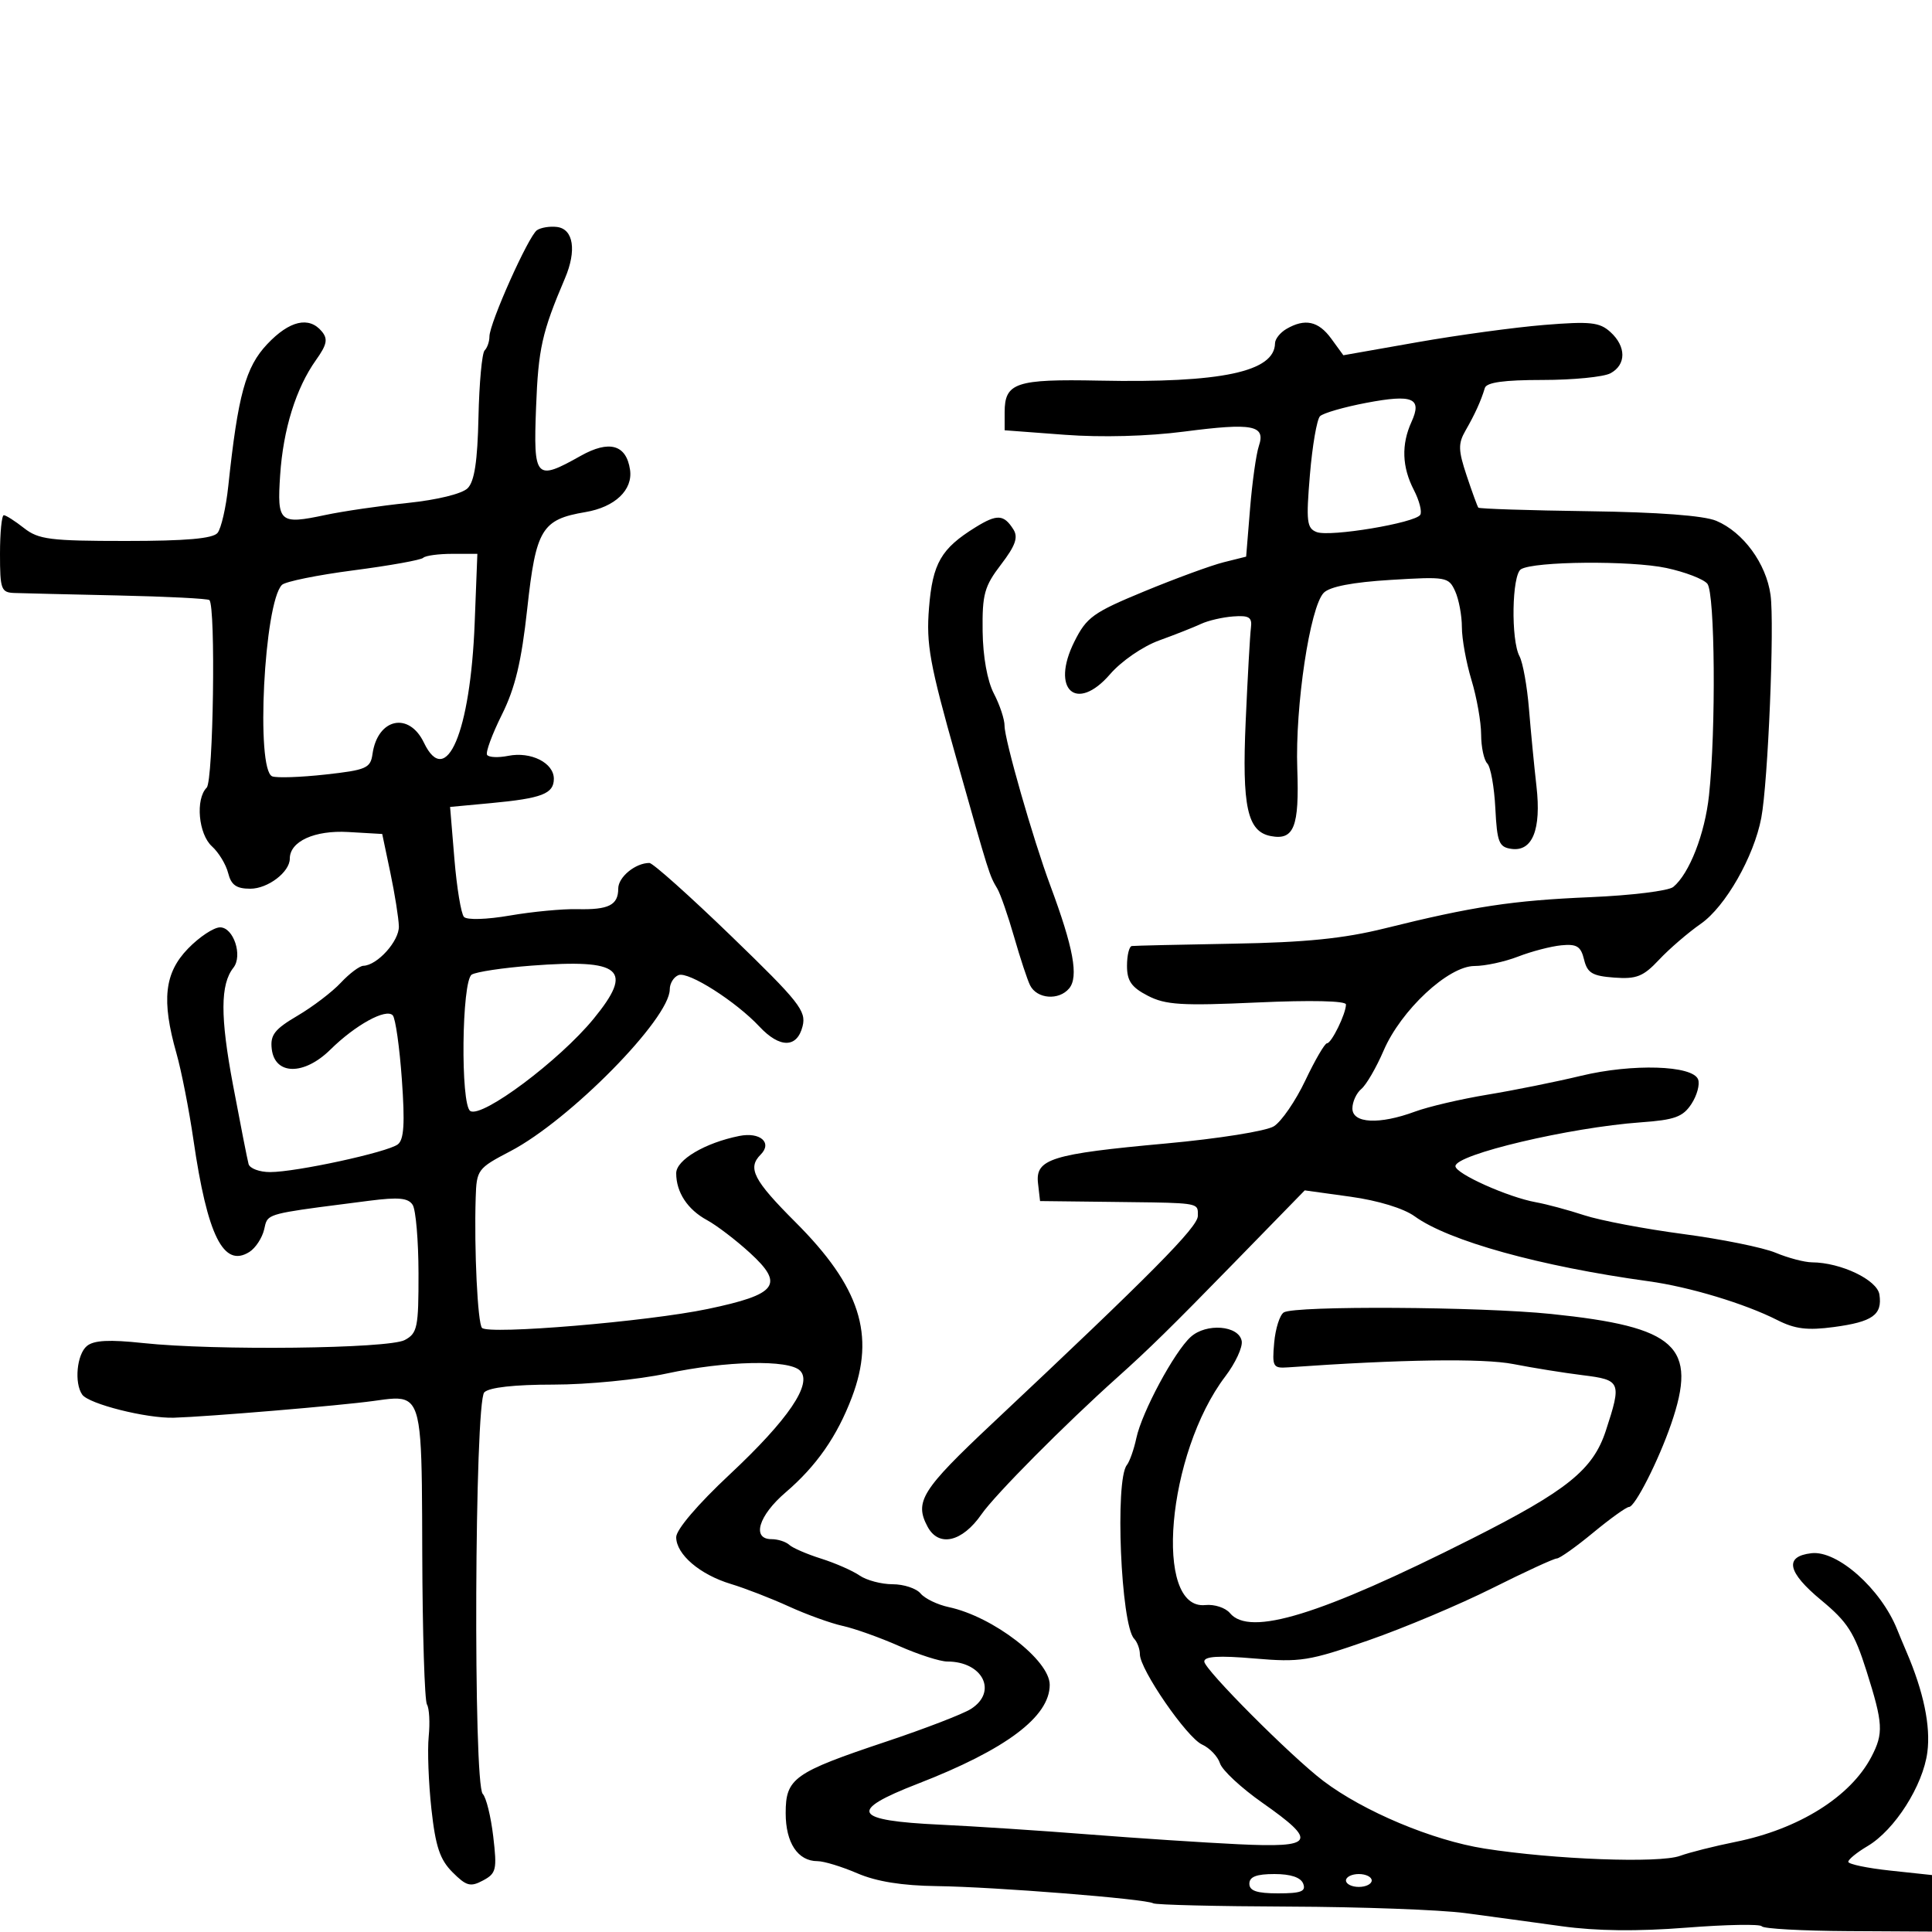 <svg xmlns="http://www.w3.org/2000/svg" width="300" height="300" viewBox="0 0 300 300" version="1.1">
  <defs/>
  <path d="M83.383,35.744 C83.998,35.329 85.4,35.104 86.5,35.244 C89.049,35.57 89.563,38.906 87.729,43.213 C84.153,51.608 83.588,54.13 83.24,63.25 C82.815,74.363 83.151,74.729 90.165,70.787 C94.604,68.293 97.253,69.035 97.83,72.935 C98.296,76.075 95.494,78.741 90.914,79.515 C84.125,80.661 83.221,82.158 81.874,94.482 C80.969,102.762 79.998,106.82 77.929,110.977 C76.42,114.009 75.386,116.815 75.631,117.212 C75.877,117.609 77.355,117.679 78.917,117.367 C82.436,116.663 86,118.455 86,120.928 C86,123.256 84.16,123.967 76.207,124.71 L69.889,125.3 L70.561,133.4 C70.931,137.855 71.599,141.895 72.044,142.377 C72.507,142.878 75.564,142.787 79.177,142.164 C82.655,141.564 87.356,141.119 89.625,141.173 C94.519,141.291 96,140.549 96,137.976 C96,136.19 98.664,134 100.836,134 C101.369,134 107.088,139.111 113.547,145.357 C124.113,155.576 125.222,156.978 124.625,159.357 C123.77,162.764 121.083,162.785 117.924,159.409 C114.27,155.504 106.914,150.819 105.367,151.413 C104.615,151.701 104,152.697 104,153.626 C104,158.175 88.478,173.937 79.252,178.758 C74.158,181.42 74.001,181.631 73.864,186 C73.613,194.004 74.171,205.481 74.844,206.194 C75.87,207.28 100.571,205.211 109.893,203.258 C120.72,200.99 121.85,199.487 116.447,194.543 C114.276,192.557 111.276,190.268 109.78,189.456 C106.759,187.816 105,185.139 105,182.18 C105,180.106 109.492,177.452 114.799,176.39 C118.036,175.743 119.968,177.432 118.113,179.287 C116.027,181.373 116.998,183.257 123.519,189.778 C133.546,199.805 135.954,207.276 132.283,216.967 C129.98,223.045 126.771,227.648 121.976,231.752 C117.783,235.342 116.684,239 119.8,239 C120.79,239 122.027,239.396 122.55,239.879 C123.072,240.363 125.3,241.327 127.5,242.021 C129.7,242.716 132.388,243.896 133.473,244.642 C134.557,245.389 136.865,246 138.6,246 C140.335,246 142.291,246.646 142.947,247.436 C143.602,248.225 145.57,249.177 147.319,249.551 C154.203,251.022 163,257.792 163,261.619 C163,266.574 156.201,271.67 142.5,276.984 C131.6,281.213 132.421,282.701 146,283.335 C151.225,283.579 161.575,284.257 169,284.842 C176.425,285.426 186.887,286.115 192.25,286.372 C204.12,286.941 204.672,286.002 196.028,279.938 C192.743,277.634 189.779,274.878 189.441,273.813 C189.103,272.749 187.85,271.433 186.656,270.889 C184.283,269.808 177,259.234 177,256.87 C177,256.062 176.596,254.972 176.102,254.45 C174.048,252.275 173.107,229.84 174.972,227.5 C175.41,226.95 176.077,225.061 176.453,223.302 C177.315,219.267 182.351,209.897 184.894,207.596 C187.312,205.407 192.352,205.807 192.81,208.224 C192.989,209.172 191.845,211.647 190.267,213.724 C181.197,225.661 179.066,250.077 187.169,249.233 C188.576,249.087 190.294,249.649 190.986,250.483 C194.043,254.167 205.02,250.791 228.5,238.948 C243.355,231.455 247.37,228.222 249.353,222.159 C251.832,214.581 251.704,214.275 245.75,213.538 C242.862,213.181 238.025,212.404 235,211.812 C230.315,210.894 217.508,211.081 200,212.323 C197.668,212.488 197.524,212.232 197.854,208.5 C198.049,206.3 198.722,204.18 199.349,203.79 C201.056,202.727 229.821,202.894 240.857,204.031 C260.369,206.041 263.654,209.055 259.49,221.124 C257.518,226.841 253.882,234 252.952,234 C252.548,234 250.04,235.8 247.377,238 C244.715,240.2 242.176,242 241.736,242 C241.295,242 236.787,244.077 231.717,246.615 C226.648,249.153 218,252.796 212.5,254.709 C203.247,257.929 201.921,258.139 194.75,257.526 C189.239,257.054 187,257.191 187,258 C187,259.222 200.496,272.761 205.479,276.538 C211.739,281.282 222.433,285.771 230.5,287.041 C241.324,288.745 257.659,289.356 260.876,288.176 C262.319,287.647 266.2,286.67 269.5,286.005 C279.321,284.025 287.352,278.997 290.589,272.8 C292.499,269.144 292.413,267.636 289.832,259.479 C287.941,253.506 286.892,251.865 282.802,248.479 C277.528,244.115 277.02,241.673 281.283,241.181 C285.313,240.717 292.057,246.711 294.58,253 C294.911,253.825 295.568,255.4 296.04,256.5 C298.697,262.685 299.808,268.026 299.28,272.074 C298.602,277.274 294.208,284.173 289.985,286.668 C288.343,287.638 287,288.732 287,289.099 C287,289.466 289.925,290.08 293.5,290.463 L300,291.159 L300,299.936 L286.994,299.863 C279.841,299.823 273.801,299.487 273.572,299.116 C273.343,298.746 268.058,298.842 261.828,299.329 C254.229,299.924 247.867,299.85 242.5,299.104 C238.1,298.493 231.35,297.575 227.5,297.063 C223.65,296.551 211.337,296.098 200.138,296.056 C188.939,296.014 179.458,295.783 179.071,295.544 C177.971,294.864 154.4,292.99 145.5,292.875 C140.07,292.805 136.094,292.165 133.123,290.886 C130.715,289.849 127.935,289 126.944,289 C123.885,289 122,286.157 122,281.544 C122,276.12 123.244,275.237 137.706,270.403 C143.643,268.418 149.513,266.156 150.75,265.374 C154.962,262.715 152.625,258 147.094,258 C145.974,258 142.619,256.922 139.638,255.604 C136.658,254.286 132.708,252.876 130.86,252.471 C129.012,252.066 125.25,250.707 122.5,249.452 C119.75,248.196 115.7,246.626 113.5,245.961 C108.672,244.504 105,241.361 105,238.688 C105,237.519 108.349,233.591 113.281,228.978 C122.427,220.42 126.223,214.823 124.231,212.831 C122.486,211.086 112.737,211.299 103.5,213.282 C99.098,214.227 91.205,215 85.95,215 C79.856,215 75.966,215.434 75.2,216.2 C73.692,217.708 73.467,277.067 74.963,278.563 C75.493,279.093 76.225,282.062 76.589,285.161 C77.196,290.325 77.063,290.896 75.001,292 C73.051,293.043 72.418,292.872 70.273,290.727 C68.306,288.76 67.63,286.737 66.988,280.895 C66.544,276.849 66.356,271.784 66.569,269.639 C66.782,267.494 66.66,265.259 66.297,264.671 C65.934,264.083 65.606,253.552 65.568,241.267 C65.516,224.262 65.563,218.918 63.264,217.567 C62.151,216.913 60.489,217.194 58,217.541 C52.884,218.255 32.275,219.984 27,220.142 C22.75,220.269 13.779,218.008 12.765,216.554 C11.504,214.745 11.931,210.302 13.489,209.009 C14.573,208.11 16.957,207.985 22.239,208.551 C33.332,209.74 60.332,209.428 62.848,208.081 C64.814,207.029 64.999,206.132 64.985,197.715 C64.976,192.647 64.57,187.87 64.083,187.1 C63.394,186.012 61.893,185.867 57.348,186.45 C44.527,188.094 42.132,188.333 41.422,189.553 C41.218,189.904 41.152,190.336 41.019,190.905 C40.708,192.228 39.677,193.801 38.727,194.4 C34.717,196.93 32.206,191.902 30.038,177 C29.358,172.325 28.171,166.281 27.401,163.568 C25.054,155.308 25.52,151.091 29.196,147.298 C30.954,145.484 33.195,144 34.177,144 C36.264,144 37.718,148.4 36.246,150.263 C34.201,152.85 34.185,157.863 36.186,168.5 C37.324,174.55 38.409,180.063 38.597,180.75 C38.784,181.438 40.289,182 41.94,182 C45.99,182 60.185,178.919 61.775,177.695 C62.732,176.959 62.888,174.439 62.4,167.607 C62.043,162.598 61.408,158.124 60.99,157.665 C59.957,156.53 55.192,159.146 51.299,162.985 C47.207,167.02 42.67,166.966 42.196,162.877 C41.944,160.707 42.635,159.816 46.196,157.722 C48.563,156.33 51.591,154.023 52.924,152.595 C54.258,151.168 55.833,149.985 56.424,149.967 C58.593,149.9 61.998,146.114 61.936,143.84 C61.9,142.553 61.304,138.8 60.611,135.5 L59.351,129.5 L54.066,129.194 C48.849,128.892 45,130.646 45,133.326 C45,135.408 41.597,138 38.864,138 C36.707,138 35.894,137.426 35.429,135.574 C35.094,134.239 33.961,132.369 32.91,131.419 C30.812,129.52 30.324,124.076 32.094,122.306 C33.126,121.274 33.517,94.184 32.515,93.181 C32.286,92.952 25.889,92.628 18.299,92.462 C10.71,92.295 3.488,92.123 2.25,92.079 C0.175,92.006 0,91.532 0,86 C0,82.7 0.267,80 0.592,80 C0.918,80 2.329,80.9 3.727,82 C5.979,83.771 7.784,84 19.512,84 C28.893,84 33.054,83.635 33.781,82.75 C34.346,82.063 35.094,78.8 35.445,75.5 C36.955,61.293 38.13,57.004 41.493,53.439 C44.944,49.78 47.985,49.072 49.971,51.465 C50.947,52.641 50.77,53.514 49.072,55.899 C45.963,60.265 43.972,66.658 43.5,73.79 C43.014,81.144 43.396,81.481 50.51,79.969 C53.254,79.386 59.02,78.543 63.322,78.096 C67.901,77.621 71.755,76.673 72.617,75.812 C73.675,74.754 74.148,71.637 74.298,64.749 C74.413,59.475 74.843,54.823 75.254,54.413 C75.664,54.002 76,53.03 76,52.251 C76,50.197 82.066,36.636 83.383,35.744 Z M199.75,51.08 C202.632,49.402 204.726,49.853 206.714,52.582 L208.595,55.164 L220.047,53.146 C226.346,52.036 235.236,50.825 239.801,50.455 C246.935,49.877 248.377,50.031 250.051,51.546 C252.539,53.798 252.545,56.638 250.066,57.965 C249.002,58.534 244.263,59 239.534,59 C233.522,59 230.825,59.376 230.565,60.25 C229.974,62.232 229.028,64.315 227.561,66.866 C226.401,68.882 226.428,69.915 227.745,73.866 C228.595,76.415 229.409,78.647 229.555,78.826 C229.7,79.006 237.398,79.255 246.66,79.381 C257.482,79.527 264.572,80.06 266.5,80.871 C270.689,82.635 274.25,87.495 274.927,92.372 C275.559,96.923 274.541,121.463 273.491,127 C272.349,133.026 267.92,140.782 264.104,143.442 C262.122,144.823 259.203,147.337 257.617,149.028 C255.169,151.638 254.119,152.057 250.657,151.801 C247.253,151.55 246.48,151.087 245.973,149 C245.475,146.944 244.846,146.551 242.433,146.787 C240.82,146.945 237.803,147.732 235.73,148.537 C233.656,149.342 230.609,150 228.957,150 C224.903,150 217.554,156.842 214.846,163.137 C213.71,165.777 212.155,168.456 211.39,169.091 C210.626,169.726 210,171.09 210,172.122 C210,174.45 214.181,174.658 219.73,172.606 C221.803,171.839 226.875,170.655 231,169.975 C235.125,169.295 241.65,167.978 245.5,167.05 C253.474,165.126 262.838,165.414 263.68,167.609 C263.977,168.383 263.511,170.098 262.644,171.421 C261.324,173.435 260.046,173.9 254.784,174.276 C243.747,175.067 226,179.263 226,181.083 C226,182.244 234.177,185.909 238.5,186.686 C240.15,186.982 243.525,187.89 246,188.703 C248.475,189.515 255.38,190.827 261.345,191.616 C267.309,192.406 273.777,193.715 275.717,194.526 C277.657,195.337 280.202,196.007 281.372,196.015 C285.861,196.047 291.49,198.738 291.835,201.016 C292.31,204.164 290.786,205.253 284.774,206.06 C280.663,206.611 278.728,206.375 276,204.99 C270.943,202.423 262.339,199.826 256,198.954 C239.123,196.633 224.962,192.702 219.663,188.866 C217.961,187.633 213.983,186.418 209.713,185.826 L202.6,184.841 L191.55,196.17 C181.992,205.971 178.356,209.539 173.5,213.885 C165.368,221.165 154.502,232.112 152.404,235.138 C149.412,239.455 145.764,240.296 144.035,237.066 C141.953,233.176 143.1,231.351 154.146,220.972 C178.809,197.799 186,190.538 186,188.81 C186,188.296 186.036,187.913 185.887,187.625 C185.424,186.728 183.175,186.753 172.5,186.628 L161.5,186.5 L161.184,183.75 C160.747,179.957 163.223,179.186 181.035,177.561 C189.185,176.818 196.612,175.635 197.804,174.89 C198.981,174.155 201.179,170.954 202.688,167.777 C204.197,164.6 205.712,162 206.055,162 C206.757,162 209,157.409 209,155.972 C209,155.408 203.545,155.286 195.231,155.664 C183.49,156.198 180.986,156.044 178.231,154.619 C175.688,153.305 175,152.315 175,149.974 C175,148.338 175.338,146.954 175.75,146.898 C176.162,146.842 183.25,146.678 191.5,146.534 C202.708,146.339 208.649,145.739 215,144.162 C228.755,140.747 234.829,139.826 247,139.309 C253.325,139.041 259.095,138.329 259.823,137.727 C262.324,135.661 264.731,129.491 265.374,123.5 C266.473,113.276 266.306,92.074 265.116,90.64 C264.515,89.916 261.656,88.817 258.762,88.198 C253.245,87.018 238.187,87.148 236.173,88.393 C234.763,89.264 234.594,99.374 235.948,101.902 C236.469,102.876 237.131,106.559 237.419,110.086 C237.707,113.614 238.231,119.023 238.583,122.107 C239.349,128.81 237.956,132.277 234.682,131.811 C232.757,131.537 232.464,130.793 232.195,125.5 C232.027,122.2 231.465,119.073 230.945,118.55 C230.425,118.028 229.995,116.003 229.989,114.05 C229.983,112.098 229.308,108.291 228.489,105.591 C227.67,102.891 227,99.2 227,97.388 C227,95.576 226.529,93.06 225.954,91.797 C224.947,89.585 224.575,89.52 215.942,90.047 C210.037,90.408 206.49,91.091 205.552,92.047 C203.414,94.227 201.093,109.663 201.441,119.387 C201.764,128.408 200.931,130.519 197.323,129.824 C193.685,129.123 192.841,125.258 193.429,112 C193.734,105.125 194.1,98.6 194.242,97.5 C194.455,95.848 193.978,95.538 191.5,95.719 C189.85,95.84 187.6,96.36 186.5,96.876 C185.4,97.392 182.475,98.548 180,99.445 C177.46,100.366 174.137,102.651 172.371,104.692 C167.134,110.744 163.107,107.08 166.822,99.643 C168.724,95.833 169.732,95.109 177.709,91.815 C182.544,89.819 188.075,87.791 190,87.31 L193.5,86.434 L194.11,78.967 C194.445,74.86 195.059,70.493 195.473,69.262 C196.565,66.019 194.55,65.629 183.877,67.016 C178.234,67.749 171.053,67.942 165.334,67.513 L156,66.813 L156,64.029 C156,59.421 157.73,58.84 170.685,59.103 C189.665,59.487 197.928,57.731 197.985,53.3 C197.993,52.64 198.787,51.641 199.75,51.08 Z M65.717,86.617 C65.377,86.956 60.513,87.83 54.908,88.559 C49.302,89.288 44.294,90.306 43.78,90.82 C41.005,93.595 39.69,119.56 42.274,120.552 C42.975,120.821 46.687,120.694 50.524,120.27 C56.878,119.569 57.53,119.285 57.841,117.088 C58.624,111.543 63.497,110.464 65.825,115.32 C69.292,122.555 73.048,113.705 73.707,96.75 L74.125,86 L70.229,86 C68.086,86 66.056,86.278 65.717,86.617 Z M151.5,81.861 C154.833,79.802 155.882,79.866 157.366,82.219 C158.134,83.436 157.672,84.739 155.438,87.659 C152.853,91.039 152.51,92.28 152.581,98 C152.631,101.98 153.309,105.741 154.331,107.7 C155.249,109.461 155.994,111.711 155.987,112.7 C155.973,114.809 160.405,130.29 163.088,137.5 C166.685,147.167 167.514,151.676 166.024,153.471 C164.43,155.391 161.019,155.127 159.951,153 C159.537,152.175 158.423,148.8 157.475,145.5 C156.528,142.2 155.355,138.825 154.87,138 C153.602,135.845 153.682,136.1 148.482,117.695 C144.353,103.078 143.803,100.046 144.256,94.397 C144.813,87.461 146.134,85.175 151.5,81.861 Z M82.5,149.946 C78.1,150.282 73.938,150.908 73.25,151.337 C71.687,152.314 71.485,171.563 73.028,172.517 C74.864,173.652 86.872,164.672 92.172,158.2 C98.468,150.513 96.548,148.875 82.5,149.946 Z M212.176,62.55 C208.698,63.209 205.456,64.144 204.97,64.63 C204.485,65.115 203.779,69.212 203.402,73.733 C202.796,80.997 202.918,82.031 204.453,82.62 C206.516,83.412 219.755,81.205 220.538,79.939 C220.837,79.455 220.388,77.718 219.541,76.079 C217.7,72.519 217.578,69.021 219.173,65.52 C220.865,61.807 219.397,61.184 212.176,62.55 Z M194,292.5 C194,293.61 195.163,294 198.469,294 C202.03,294 202.82,293.695 202.362,292.5 C201.986,291.522 200.431,291 197.893,291 C195.099,291 194,291.424 194,292.5 Z M209,292 C209,292.55 209.9,293 211,293 C212.1,293 213,292.55 213,292 C213,291.45 212.1,291 211,291 C209.9,291 209,291.45 209,292 Z"/>
</svg>

